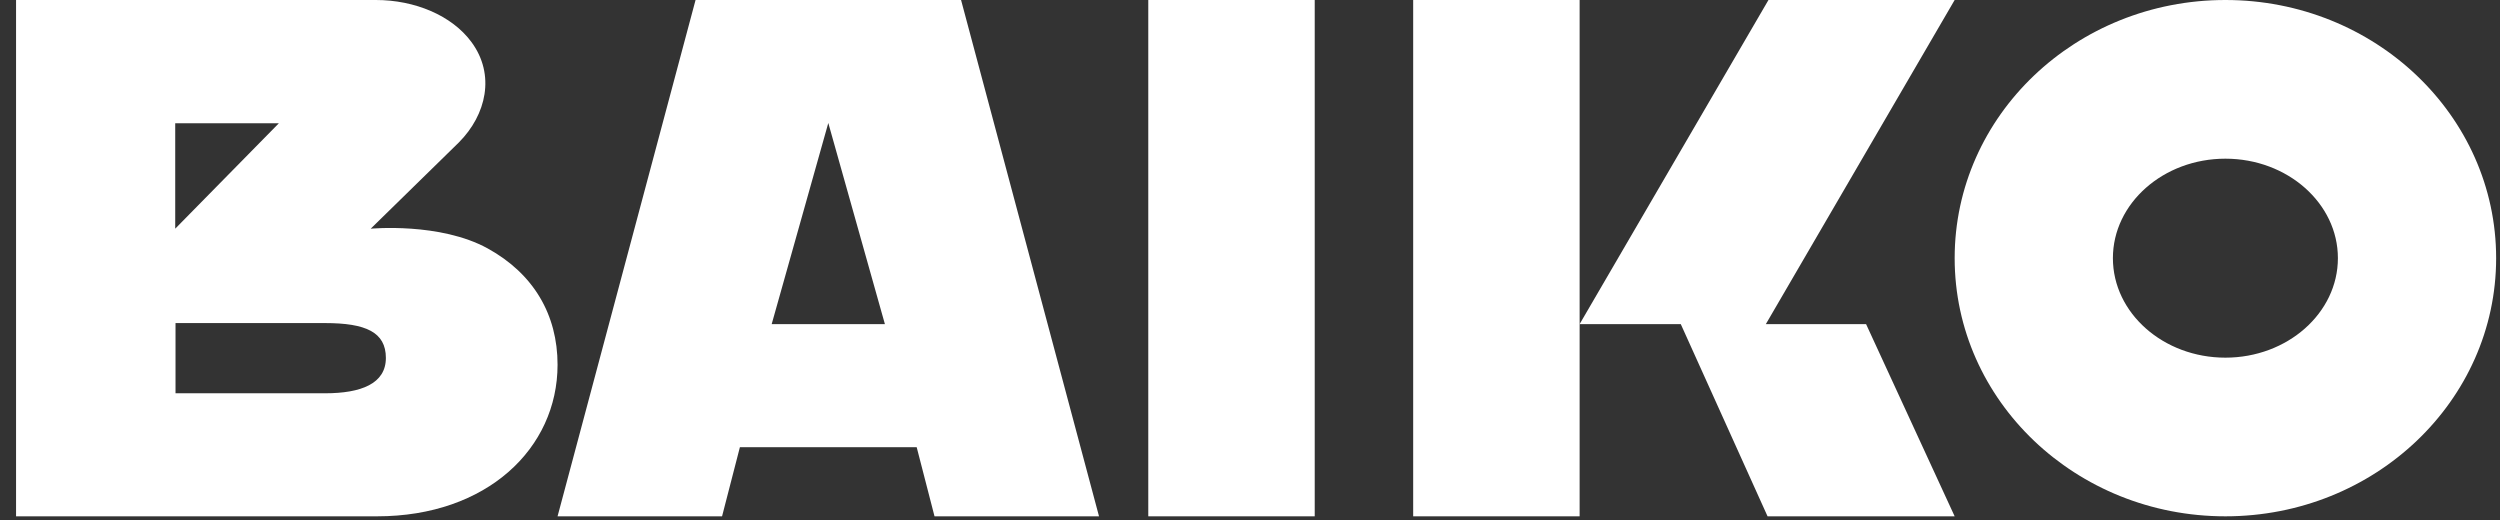 <svg width="125" height="26" viewBox="0 0 125 26" fill="none" xmlns="http://www.w3.org/2000/svg">
<rect x="0" y="0" width="125" height="26" fill="#333333" stroke="none"/>
<path d="M65.736 0H57.414V25.816H65.736V0Z" fill="white"/>
<path d="M70.659 0V25.816H78.981V16.206V0H70.659Z" fill="white"/>
<path d="M88.292 16.206L97.733 0H88.423L78.981 16.206H84.039L88.378 25.816H97.733L93.304 16.206H88.292Z" fill="white"/>
<path d="M111.27 0C103.793 0 97.733 5.779 97.733 12.908C97.733 20.038 103.795 25.816 111.27 25.816C118.745 25.816 124.807 20.038 124.807 12.908C124.807 5.779 118.747 0 111.27 0ZM111.27 17.883C108.168 17.883 105.645 15.651 105.645 12.908C105.645 10.165 108.169 7.934 111.27 7.934C114.371 7.934 116.895 10.165 116.895 12.908C116.895 15.651 114.371 17.883 111.27 17.883Z" fill="white"/>
<path d="M34.778 0L27.878 25.816H36.103L36.995 22.359H45.834L46.726 25.816H54.951L48.053 0H34.778ZM38.584 16.206L41.415 6.149L44.245 16.206H38.582H38.584Z" fill="white"/>
<path d="M24.389 12.424C21.999 11.106 18.535 11.435 18.535 11.435L22.94 7.125C24.32 5.742 24.777 3.737 23.573 2.103C22.591 0.77 20.735 0 18.794 0H0.803V25.816H18.855C24.349 25.816 27.878 22.415 27.878 18.237C27.878 15.732 26.678 13.687 24.389 12.424ZM8.761 6.163H13.943L8.761 11.434V6.163ZM16.255 19.663H8.776V16.154H16.255C18.281 16.154 19.294 16.605 19.294 17.896C19.294 19.187 18.049 19.664 16.255 19.664V19.663Z" fill="white"/>
</svg>

